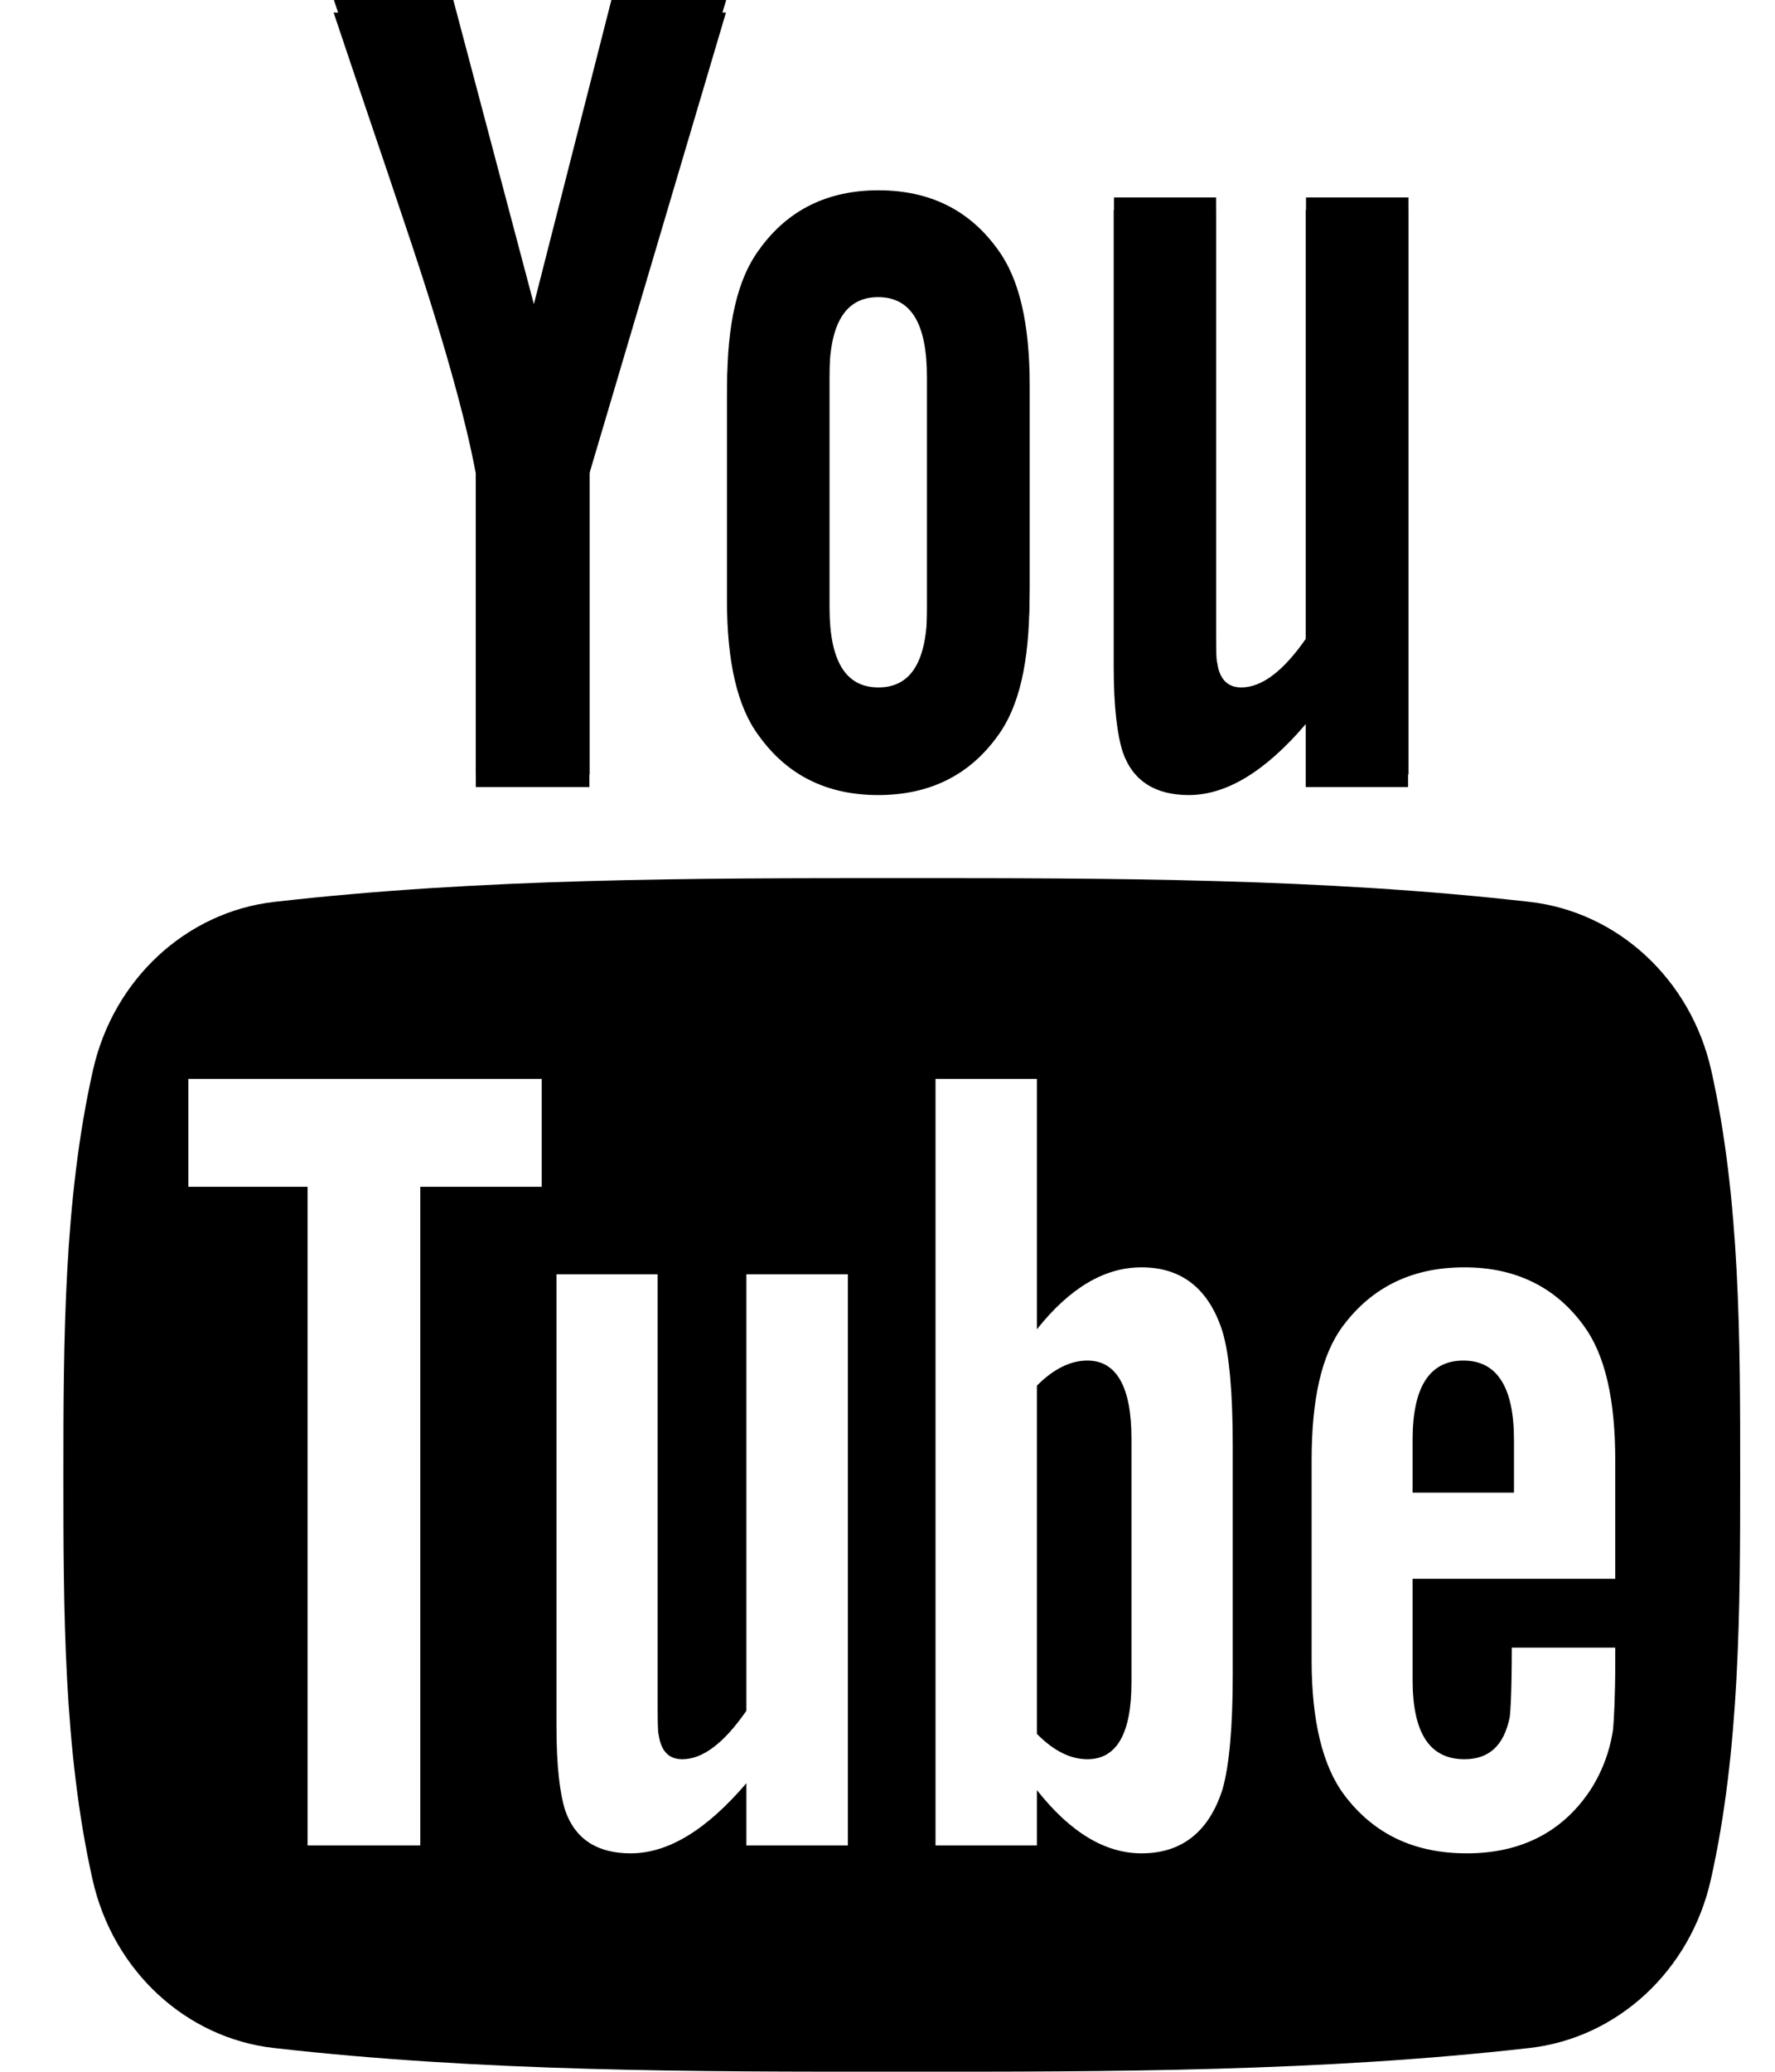 <?xml version="1.0" encoding="UTF-8" standalone="no"?>
<svg width="18px" height="21px" viewBox="0 0 18 21" version="1.1" xmlns="http://www.w3.org/2000/svg" xmlns:xlink="http://www.w3.org/1999/xlink">
    <!-- Generator: Sketch 3.8.3 (29802) - http://www.bohemiancoding.com/sketch -->
    <title>Group 15</title>
    <desc>Created with Sketch.</desc>
    <defs></defs>
    <g id="V6" stroke="none" stroke-width="1" fill="none" fill-rule="evenodd">
        <g id="Full-Case-Study" transform="translate(-518, -6242)" fill="#000000">
            <g id="Group-15" transform="translate(518, 6242)">
                <path d="M14.279,7.978 L14.279,2.128 L13.241,2.128 L13.241,6.599 C13.011,6.931 12.793,7.096 12.585,7.096 C12.446,7.096 12.364,7.012 12.342,6.847 C12.329,6.813 12.329,6.683 12.329,6.435 L12.329,2.128 L11.294,2.128 L11.294,6.754 C11.294,7.167 11.329,7.447 11.386,7.624 C11.489,7.92 11.721,8.059 12.055,8.059 C12.433,8.059 12.827,7.825 13.241,7.34 L13.241,7.978 L14.279,7.978 Z M9.4,6.284 C9.4,6.825 9.24,7.096 8.905,7.096 C8.571,7.096 8.41,6.825 8.41,6.284 L8.41,3.823 C8.41,3.282 8.571,3.012 8.905,3.012 C9.24,3.012 9.4,3.282 9.4,3.823 L9.4,6.284 Z M10.439,6.084 L10.439,4.035 C10.439,3.41 10.335,2.953 10.117,2.657 C9.83,2.257 9.426,2.058 8.905,2.058 C8.387,2.058 7.984,2.257 7.697,2.657 C7.476,2.953 7.372,3.41 7.372,4.035 L7.372,6.084 C7.372,6.706 7.476,7.167 7.697,7.46 C7.984,7.859 8.387,8.059 8.905,8.059 C9.426,8.059 9.83,7.859 10.117,7.46 C10.335,7.167 10.439,6.706 10.439,6.084 L10.439,6.084 Z M7.362,0.127 L6.198,0.127 L5.412,3.211 L4.594,0.127 L3.383,0.127 C3.626,0.855 3.878,1.586 4.121,2.315 C4.49,3.41 4.72,4.236 4.825,4.799 L4.825,7.978 L5.977,7.978 L5.977,4.799 L7.362,0.127 Z" id="Fill-1"></path>
                <g id="Group-5" transform="translate(3.214, 0)">
                    <path d="M11.069,7.851 L11.069,2.001 L10.03,2.001 L10.03,6.472 C9.8,6.804 9.581,6.968 9.374,6.968 C9.235,6.968 9.153,6.884 9.13,6.72 C9.118,6.686 9.118,6.556 9.118,6.307 L9.118,2.001 L8.083,2.001 L8.083,6.627 C8.083,7.039 8.117,7.32 8.174,7.496 C8.278,7.793 8.509,7.932 8.844,7.932 C9.222,7.932 9.616,7.697 10.03,7.212 L10.03,7.851 L11.069,7.851 Z M6.189,6.156 C6.189,6.697 6.029,6.968 5.694,6.968 C5.359,6.968 5.198,6.697 5.198,6.156 L5.198,3.695 C5.198,3.154 5.359,2.885 5.694,2.885 C6.029,2.885 6.189,3.154 6.189,3.695 L6.189,6.156 Z M7.228,5.957 L7.228,3.907 C7.228,3.282 7.123,2.825 6.905,2.53 C6.618,2.129 6.214,1.929 5.694,1.929 C5.177,1.929 4.772,2.129 4.485,2.53 C4.265,2.825 4.16,3.282 4.16,3.907 L4.16,5.957 C4.16,6.578 4.265,7.039 4.485,7.333 C4.772,7.731 5.177,7.932 5.694,7.932 C6.214,7.932 6.618,7.731 6.905,7.333 C7.123,7.039 7.228,6.578 7.228,5.957 L7.228,5.957 Z M4.15,-0 L2.986,-0 L2.2,3.083 L1.383,-0 L0.172,-0 C0.414,0.727 0.667,1.459 0.91,2.187 C1.279,3.282 1.509,4.107 1.613,4.671 L1.613,7.851 L2.765,7.851 L2.765,4.671 L4.15,-0 Z" id="Fill-3"></path>
                </g>
                <g id="Group-8" transform="translate(0, 8.531)">
                    <path d="M16.38,7.472 L14.325,7.472 L14.325,8.498 C14.325,9.034 14.497,9.301 14.85,9.301 C15.102,9.301 15.25,9.161 15.309,8.88 C15.318,8.824 15.331,8.591 15.331,8.17 L16.38,8.17 L16.38,8.323 C16.38,8.661 16.367,8.893 16.358,8.999 C16.323,9.231 16.242,9.441 16.118,9.628 C15.833,10.048 15.412,10.255 14.875,10.255 C14.337,10.255 13.928,10.057 13.631,9.662 C13.414,9.372 13.301,8.915 13.301,8.301 L13.301,6.272 C13.301,5.654 13.4,5.202 13.619,4.909 C13.916,4.512 14.325,4.315 14.85,4.315 C15.365,4.315 15.775,4.512 16.062,4.909 C16.277,5.202 16.38,5.654 16.38,6.272 L16.38,7.472 Z M12.501,8.438 C12.501,8.973 12.467,9.358 12.398,9.604 C12.261,10.035 11.986,10.255 11.576,10.255 C11.211,10.255 10.858,10.048 10.515,9.614 L10.515,10.175 L9.487,10.175 L9.487,2.405 L10.515,2.405 L10.515,4.943 C10.847,4.526 11.198,4.315 11.576,4.315 C11.986,4.315 12.261,4.535 12.398,4.969 C12.467,5.202 12.501,5.584 12.501,6.132 L12.501,8.438 Z M8.598,10.175 L7.569,10.175 L7.569,9.544 C7.161,10.022 6.773,10.255 6.395,10.255 C6.064,10.255 5.836,10.117 5.733,9.824 C5.677,9.649 5.643,9.372 5.643,8.964 L5.643,4.386 L6.669,4.386 L6.669,8.648 C6.669,8.893 6.669,9.022 6.68,9.056 C6.704,9.219 6.782,9.301 6.919,9.301 C7.126,9.301 7.341,9.139 7.569,8.81 L7.569,4.386 L8.598,4.386 L8.598,10.175 Z M5.493,3.499 L4.262,3.499 L4.262,10.175 L3.119,10.175 L3.119,3.499 L1.91,3.499 L1.91,2.405 L5.493,2.405 L5.493,3.499 Z M17.353,2.316 C17.145,1.394 16.405,0.713 15.514,0.611 C13.406,0.37 11.272,0.37 9.148,0.37 C7.022,0.37 4.889,0.37 2.78,0.611 C1.89,0.713 1.15,1.394 0.943,2.316 C0.646,3.632 0.643,5.066 0.643,6.419 C0.643,7.773 0.643,9.208 0.939,10.523 C1.147,11.447 1.886,12.127 2.776,12.228 C4.885,12.468 7.018,12.47 9.144,12.468 C11.268,12.47 13.403,12.468 15.511,12.228 C16.401,12.127 17.141,11.447 17.349,10.523 C17.645,9.208 17.647,7.773 17.647,6.419 C17.647,5.066 17.649,3.632 17.353,2.316 L17.353,2.316 Z" id="Fill-6"></path>
                </g>
                <path d="M11.027,13.791 C10.858,13.791 10.687,13.873 10.515,14.045 L10.515,17.575 C10.687,17.75 10.858,17.832 11.027,17.832 C11.323,17.832 11.474,17.575 11.474,17.052 L11.474,14.581 C11.474,14.059 11.323,13.791 11.027,13.791" id="Fill-9"></path>
                <path d="M14.84,13.791 C14.497,13.791 14.325,14.059 14.325,14.594 L14.325,15.13 L15.353,15.13 L15.353,14.594 C15.353,14.059 15.18,13.791 14.84,13.791" id="Fill-11"></path>
            </g>
        </g>
    </g>
</svg>
